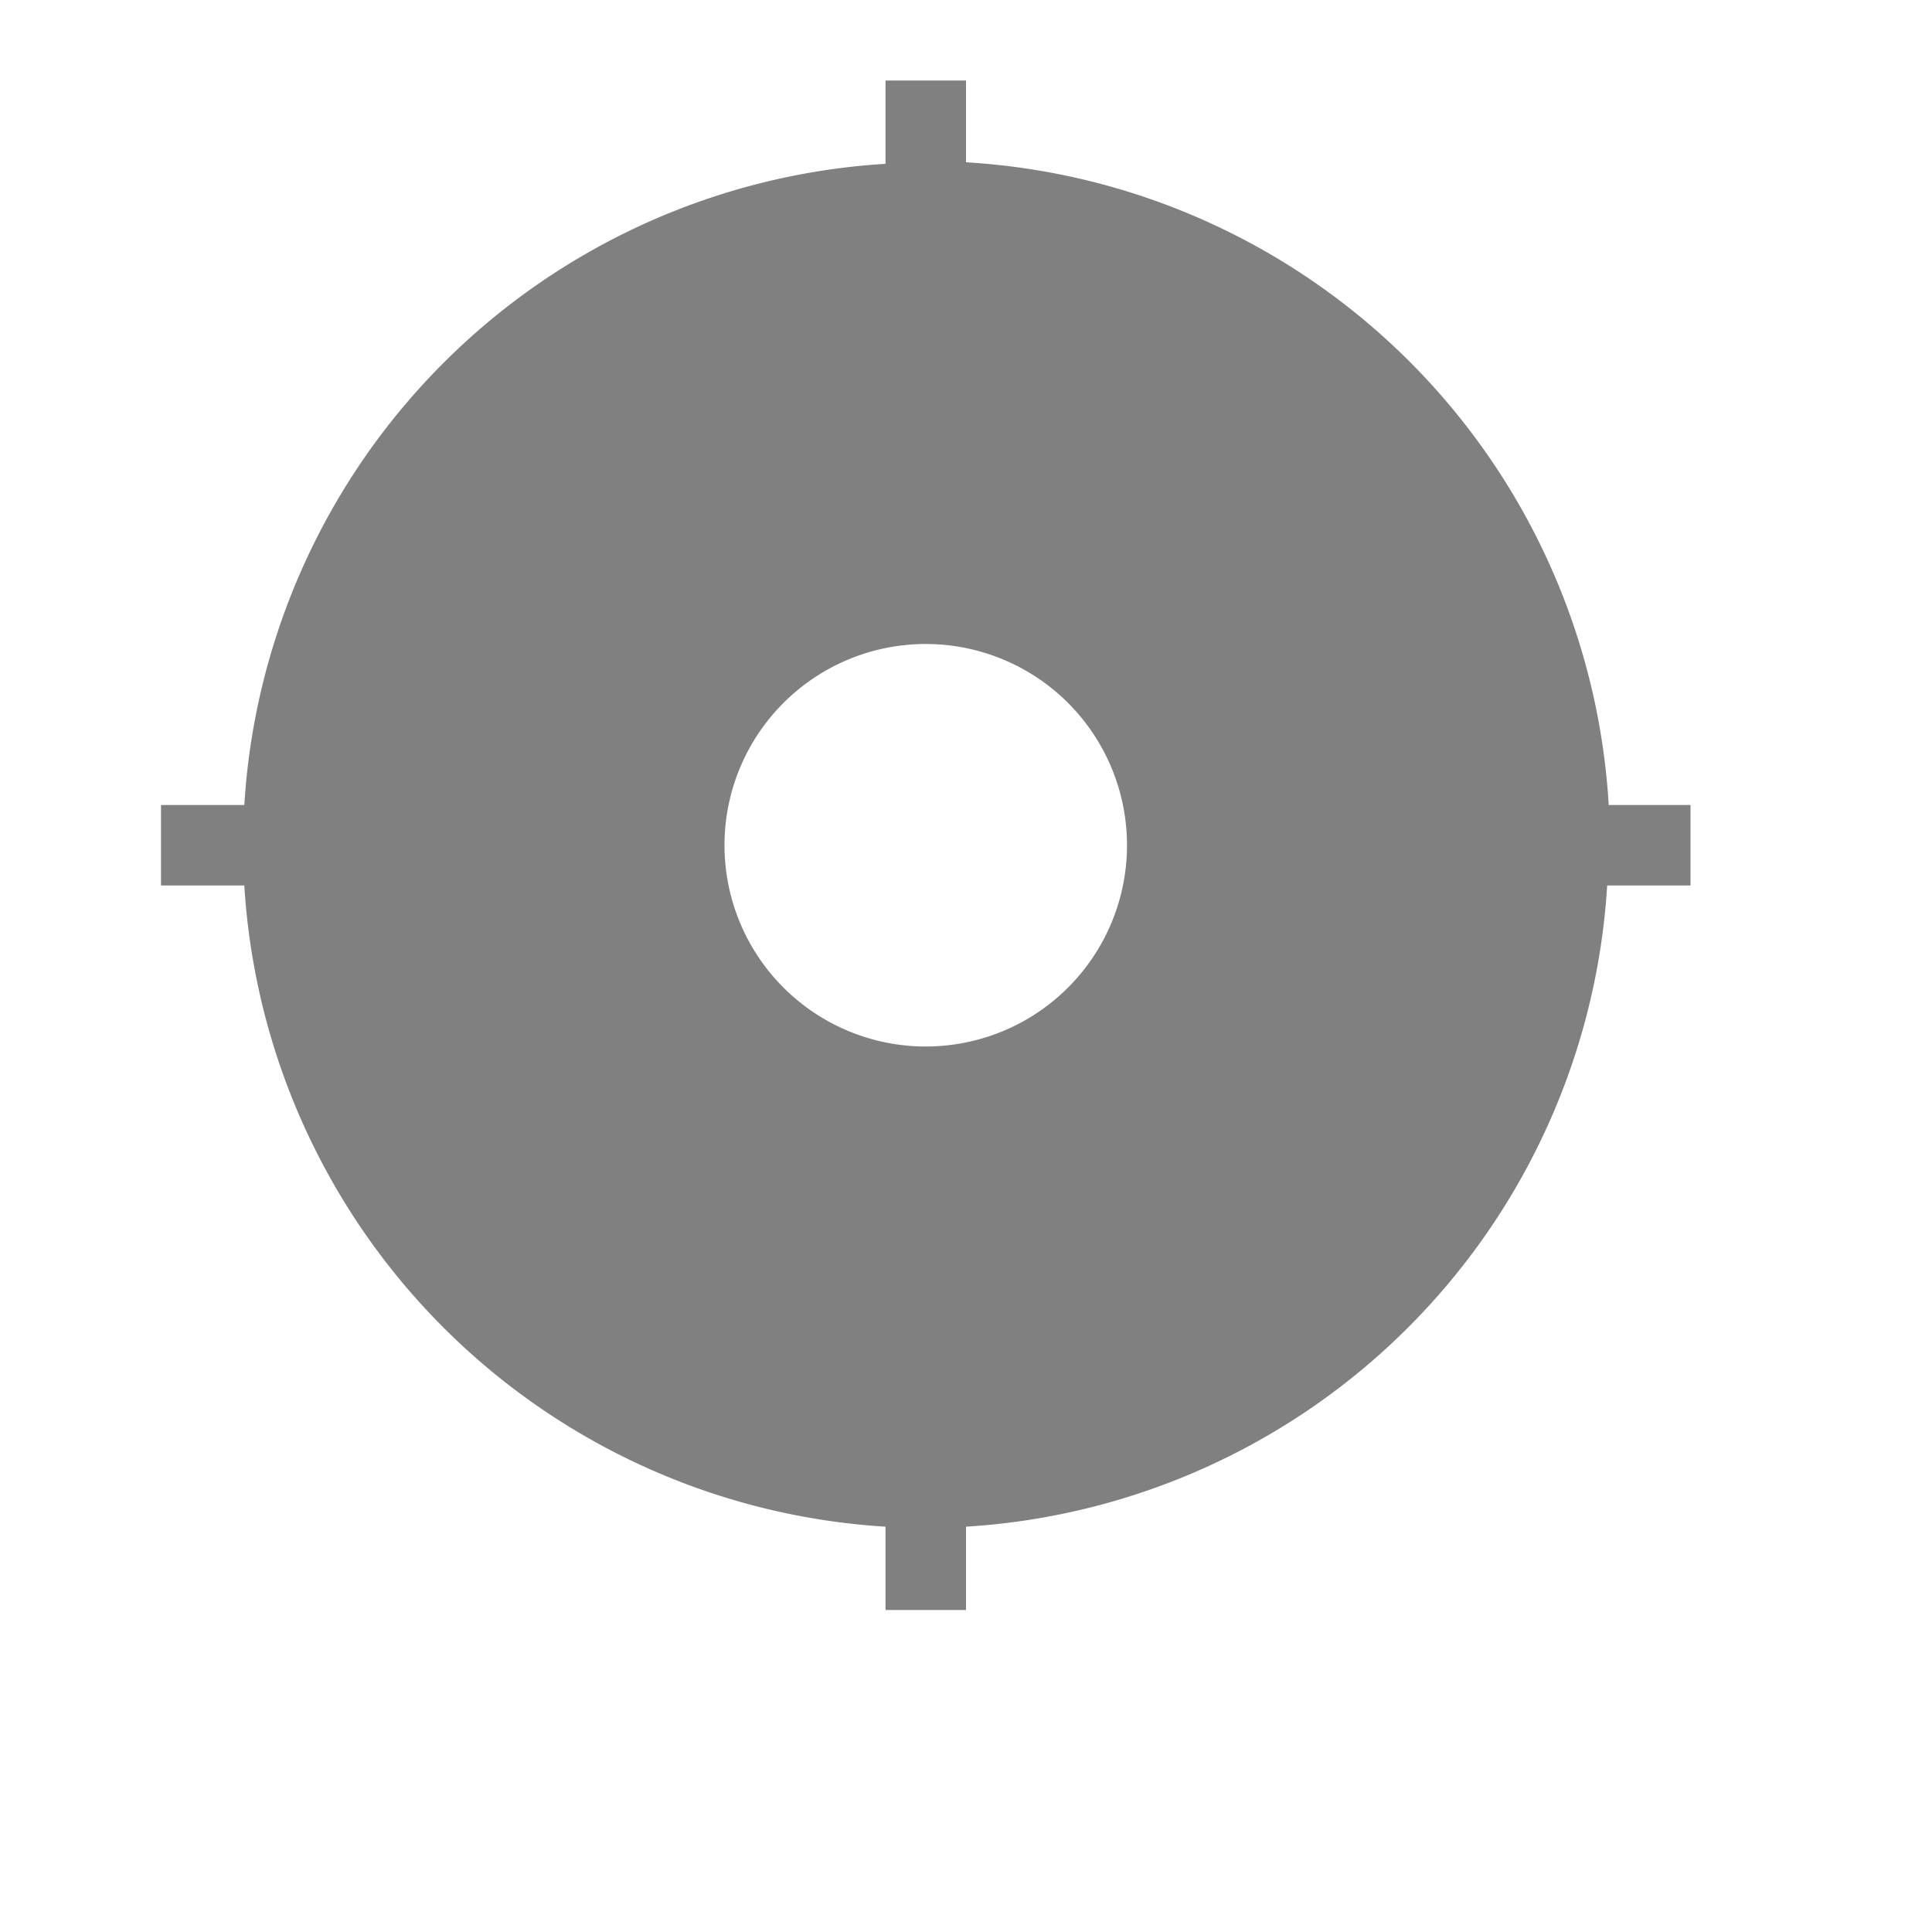 <?xml version="1.0" encoding="UTF-8" standalone="no"?>
<svg viewBox="0 1 24 24" height="24" width="24" version="1.1" id="svg4" sodipodi:docname="find-location-filled.svg" inkscape:version="1.1 (ce6663b3b7, 2021-05-25)"
   xmlns:inkscape="http://www.inkscape.org/namespaces/inkscape"
   xmlns:sodipodi="http://sodipodi.sourceforge.net/DTD/sodipodi-0.dtd"
   xmlns="http://www.w3.org/2000/svg"
   xmlns:svg="http://www.w3.org/2000/svg">
   <defs id="defs8" />
   <sodipodi:namedview id="namedview6" pagecolor="#ffffff" bordercolor="#666666" borderopacity="1.0" inkscape:pageshadow="2" inkscape:pageopacity="0.0" inkscape:pagecheckerboard="0" showgrid="true" inkscape:zoom="9.8994949" inkscape:cx="-5.4043161" inkscape:cy="8.2832509" inkscape:window-width="1920" inkscape:window-height="1043" inkscape:window-x="1920" inkscape:window-y="0" inkscape:window-maximized="1" inkscape:current-layer="svg4" inkscape:snap-page="true">
      <inkscape:grid type="xygrid" id="grid825" />
   </sodipodi:namedview>
   <path id="path80" style="fill:#808080;fill-opacity:1;fill-rule:evenodd;stroke-linecap:square;stroke-linejoin:round" d="M 11 2 L 11 3.035 A 8.5 8.5 0 0 0 3.035 11 L 2 11 L 2 12 L 3.035 12 A 8.5 8.5 0 0 0 11 19.965 L 11 21 L 12 21 L 12 19.965 A 8.5 8.5 0 0 0 19.965 12 L 21 12 L 21 11 L 19.984 11 A 8.5 8.5 0 0 0 12 3.016 L 12 2 L 11 2 z M 11.5 9 A 2.5 2.5 0 0 1 14 11.5 A 2.5 2.5 0 0 1 11.5 14 A 2.5 2.5 0 0 1 9 11.5 A 2.5 2.5 0 0 1 11.5 9 z " />
</svg>
